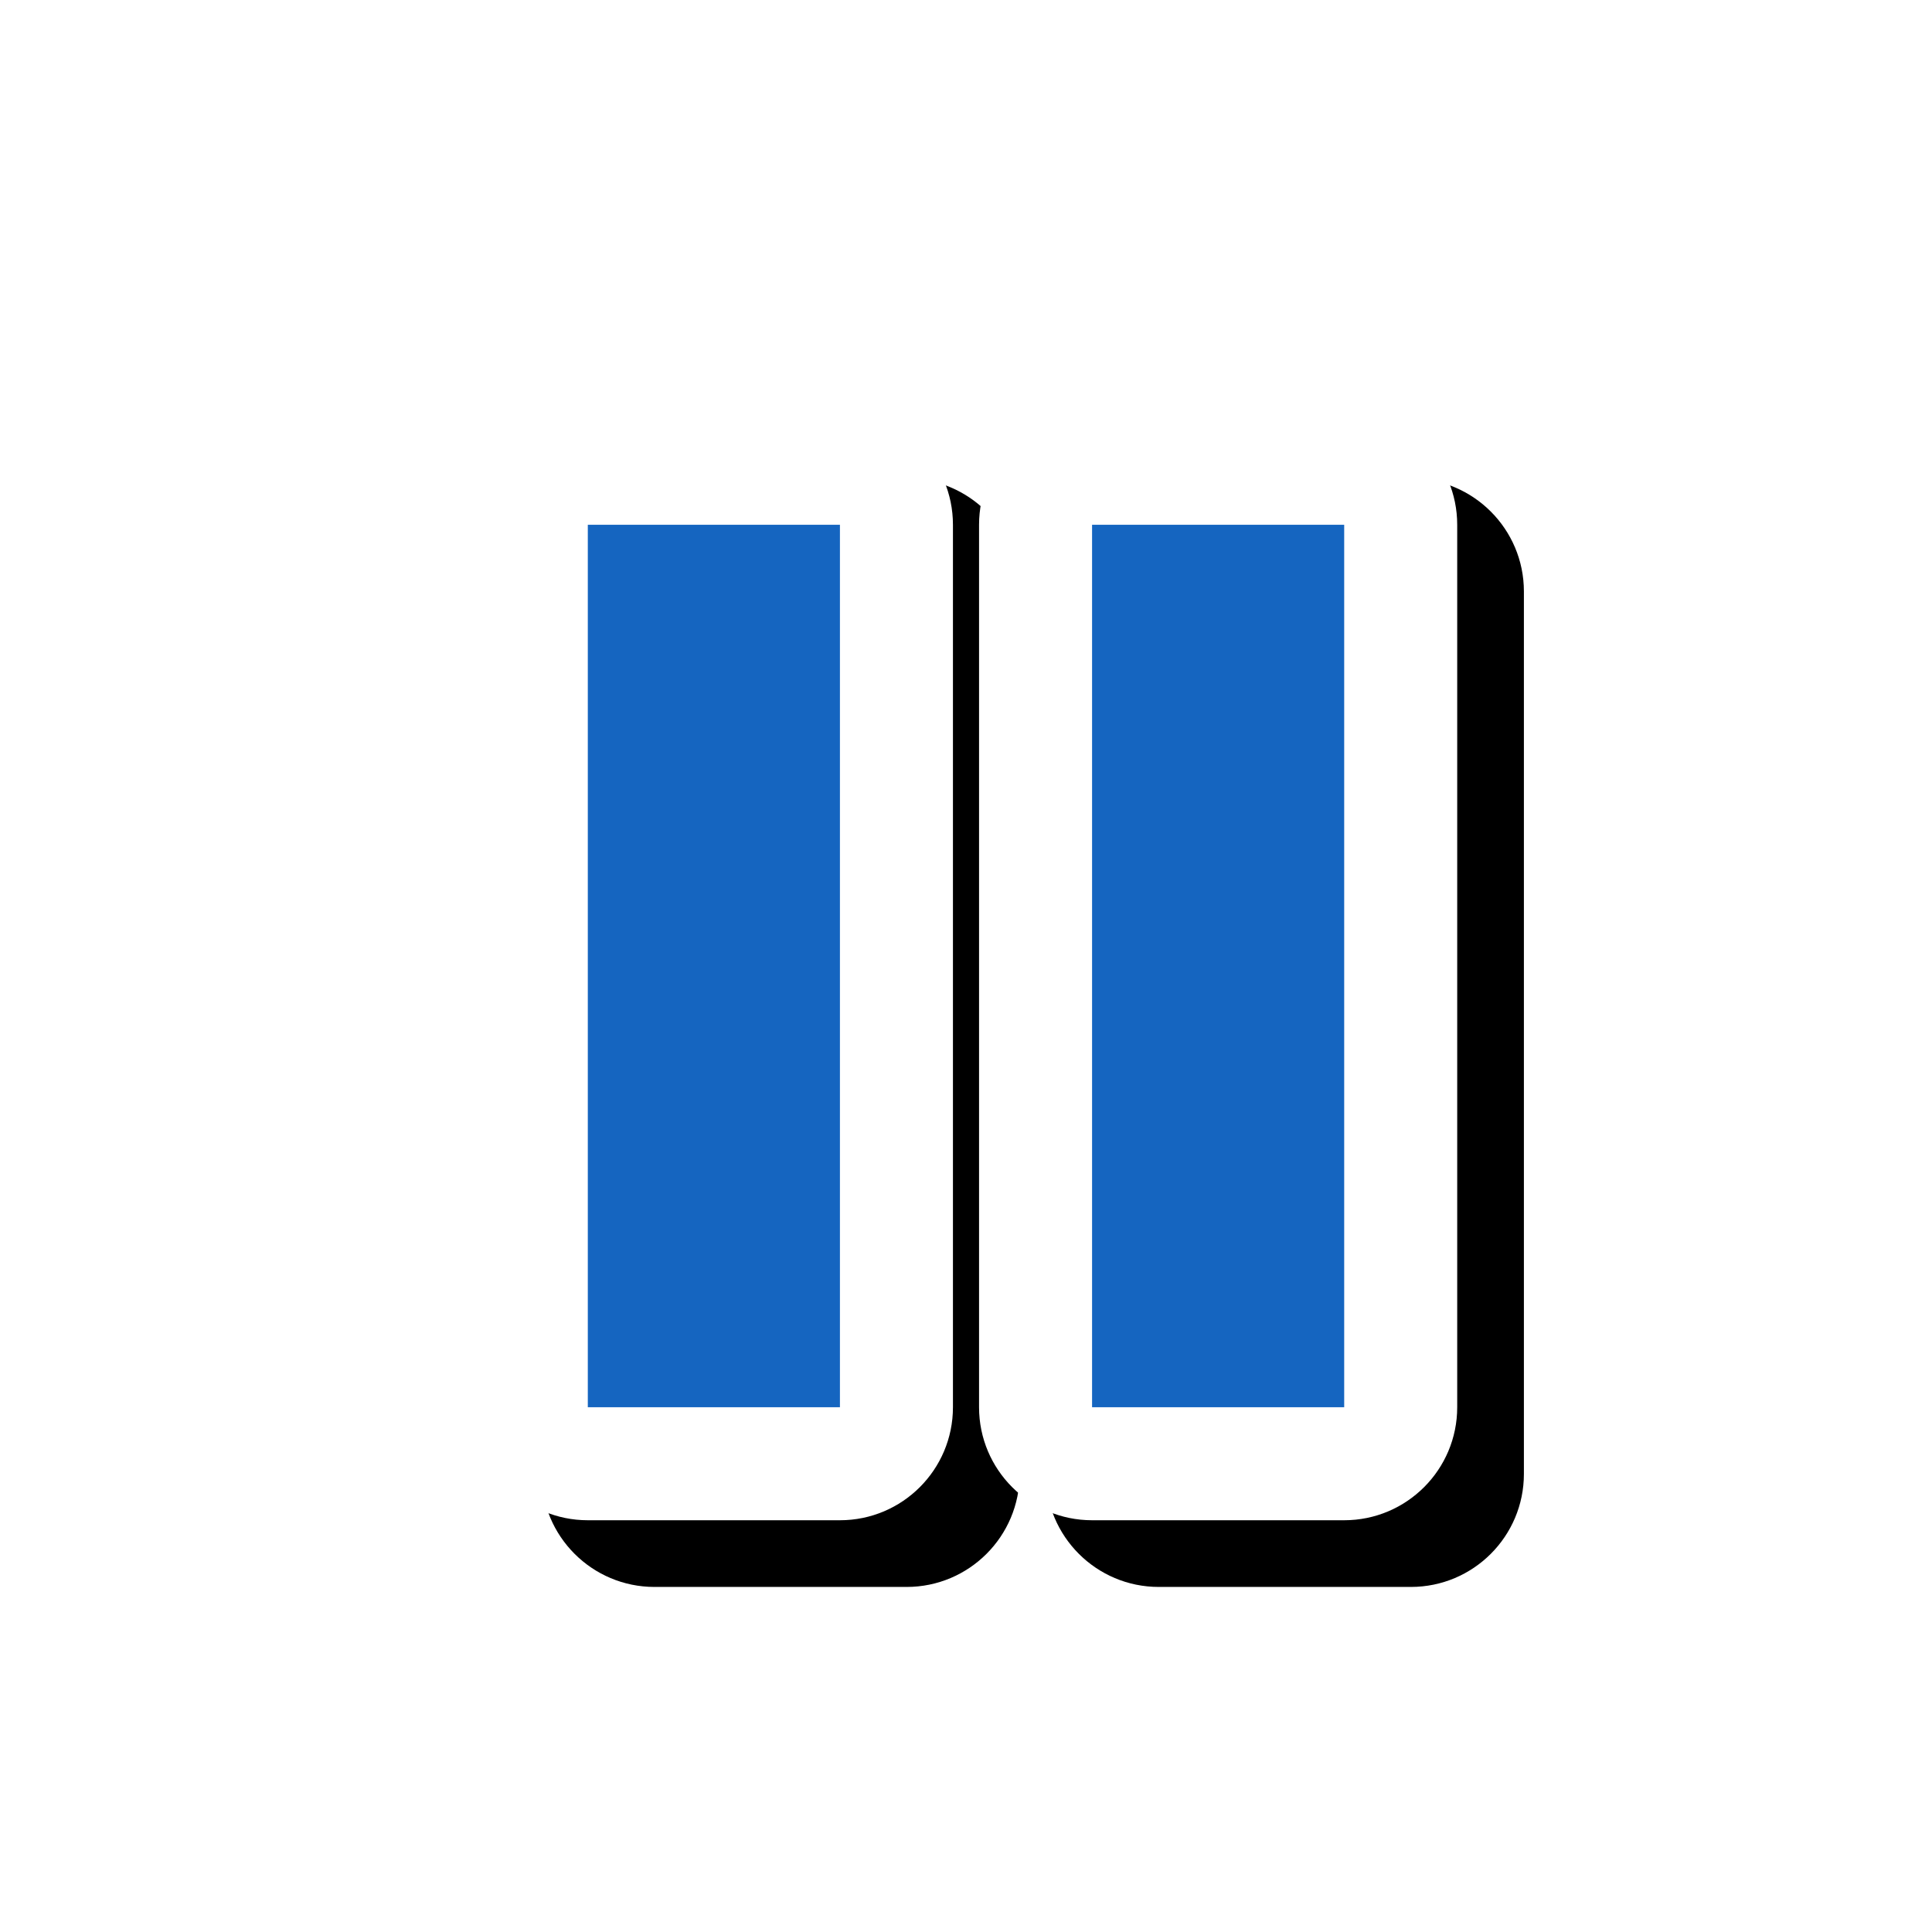 <svg version="1.1" xmlns="http://www.w3.org/2000/svg" xmlns:xlink="http://www.w3.org/1999/xlink" viewBox="0,0,1024,1024">
	<!-- Color names: teamapps-color-1, teamapps-effect-color-1 -->
	<desc>pause icon - Licensed under Apache License v2.0 (http://www.apache.org/licenses/LICENSE-2.0) - Created with Iconfu.com - Derivative work of Material icons (Copyright Google Inc.)</desc>
	<defs>
		<filter id="filter-upmElqix" x="-12%" y="-10%" width="185%" height="169%" color-interpolation-filters="sRGB">
			<feColorMatrix values="1 0 0 0 0 0 1 0 0 0 0 0 1 0 0 0 0 0 0.17 0" in="SourceGraphic"/>
			<feOffset dx="14.14" dy="14.14"/>
			<feGaussianBlur stdDeviation="11" result="blur0"/>
			<feColorMatrix values="1 0 0 0 0 0 1 0 0 0 0 0 1 0 0 0 0 0 0.25 0" in="SourceGraphic"/>
			<feOffset dx="21.21" dy="21.21"/>
			<feGaussianBlur stdDeviation="20" result="blur1"/>
			<feMerge>
				<feMergeNode in="blur0"/>
				<feMergeNode in="blur1"/>
			</feMerge>
		</filter>
	</defs>
	<g fill="none" fill-rule="nonzero" style="mix-blend-mode: normal">
		<path d="M772.35,278.14v467.72c0,33.08 -26.82,59.9 -59.9,59.9h-133.63c-33.08,0 -59.9,-26.82 -59.9,-59.9v-467.72c0,-33.08 26.82,-59.9 59.9,-59.9h133.63c33.08,0 59.9,26.82 59.9,59.9zM311.55,218.24h133.63c33.08,0 59.9,26.82 59.9,59.9v467.72c0,33.08 -26.82,59.9 -59.9,59.9h-133.63c-33.08,0 -59.9,-26.82 -59.9,-59.9v-467.72c0,-33.08 26.82,-59.9 59.9,-59.9z" fill="#000000" filter="url(#filter-upmElqix)"/>
		<g color="#ffffff" class="teamapps-effect-color-1">
			<path d="M772.35,278.14v467.72c0,33.08 -26.82,59.9 -59.9,59.9h-133.63c-33.08,0 -59.9,-26.82 -59.9,-59.9v-467.72c0,-33.08 26.82,-59.9 59.9,-59.9h133.63c33.08,0 59.9,26.82 59.9,59.9zM311.55,218.24h133.63c33.08,0 59.9,26.82 59.9,59.9v467.72c0,33.08 -26.82,59.9 -59.9,59.9h-133.63c-33.08,0 -59.9,-26.82 -59.9,-59.9v-467.72c0,-33.08 26.82,-59.9 59.9,-59.9z" fill="currentColor"/>
		</g>
		<g>
			<g color="#1565c0" class="teamapps-color-1">
				<path d="M712.45,278.14v467.72h-133.63v-467.72zM311.55,278.14h133.63v467.72h-133.63z" fill="currentColor"/>
			</g>
		</g>
	</g>
</svg>